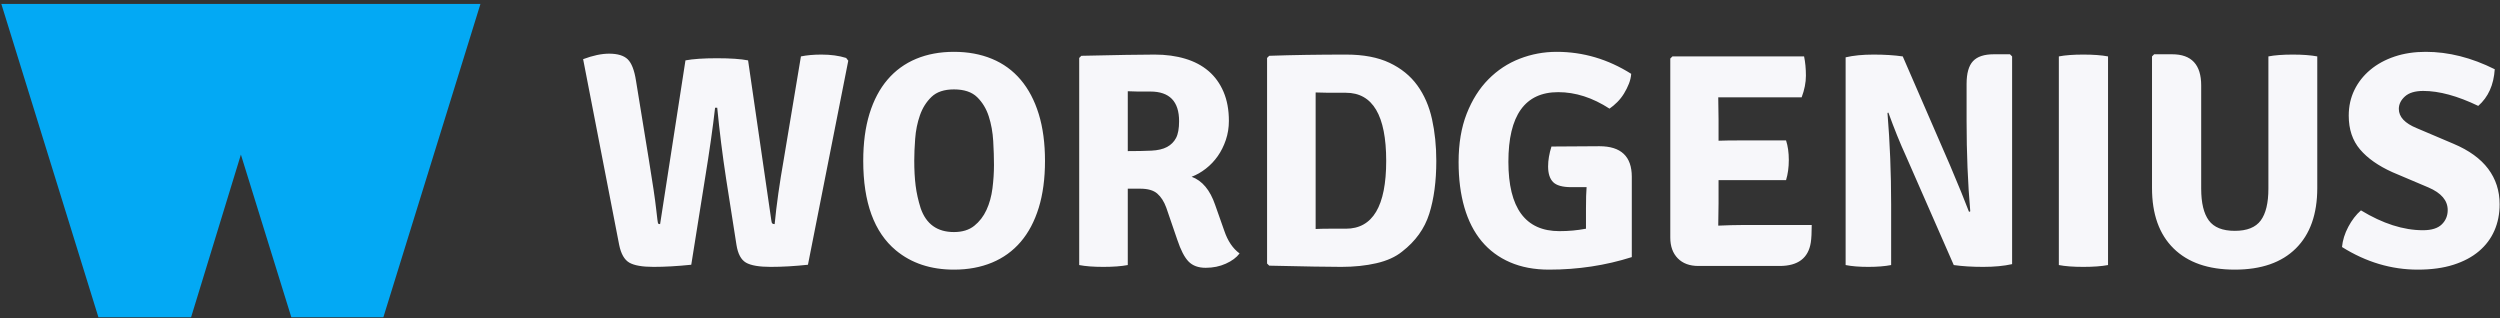 <svg width="456" height="58" viewBox="0 0 456 58" fill="none" xmlns="http://www.w3.org/2000/svg">
<rect x="0" y="0" width="456" height="58" fill="#333333" stroke="none"/>
<path d="M87.635 0.715L69.927 57.865H53.138L43.939 28.198L34.855 57.865H17.951L0.242 0.715H87.635Z" fill="#03A9F4"/>
<path d="M112.937 44.667L106.362 10.791C108.145 10.123 109.724 9.788 111.098 9.788C112.658 9.788 113.791 10.132 114.497 10.819C115.203 11.506 115.704 12.797 116.001 14.691L118.341 29.067C119.047 33.376 119.493 36.384 119.679 38.093C119.864 39.801 119.985 40.693 120.041 40.767C120.097 40.842 120.217 40.879 120.403 40.879L125.028 11.014C126.402 10.754 128.315 10.624 130.766 10.624C133.218 10.624 135.112 10.754 136.45 11.014L140.684 40.154C140.721 40.489 140.786 40.693 140.879 40.767C140.972 40.842 141.111 40.879 141.297 40.879C141.631 37.387 142.188 33.431 142.969 29.011L146.089 10.29C147.166 10.067 148.41 9.956 149.822 9.956C151.53 9.956 153.035 10.16 154.335 10.569L154.725 11.07L147.37 48.289C144.956 48.549 142.69 48.679 140.573 48.679C138.455 48.679 136.951 48.419 136.06 47.899C135.168 47.379 134.592 46.302 134.332 44.667L132.438 32.577C131.769 28.194 131.231 23.885 130.822 19.65H130.432C130.024 23.253 129.411 27.562 128.593 32.577L126.086 48.289C123.56 48.549 121.267 48.679 119.205 48.679C117.144 48.679 115.667 48.419 114.776 47.899C113.884 47.379 113.271 46.302 112.937 44.667ZM167.93 37.981C168.933 40.879 170.957 42.327 174.003 42.327C175.526 42.327 176.761 41.947 177.708 41.185C178.656 40.424 179.398 39.458 179.937 38.288C180.476 37.118 180.838 35.808 181.024 34.36C181.209 32.911 181.302 31.481 181.302 30.07C181.302 28.77 181.256 27.321 181.163 25.724C181.07 24.126 180.801 22.631 180.355 21.238C179.909 19.845 179.203 18.675 178.238 17.728C177.272 16.781 175.86 16.307 174.003 16.307C172.22 16.307 170.855 16.762 169.908 17.672C168.961 18.582 168.255 19.706 167.791 21.043C167.326 22.381 167.038 23.801 166.927 25.306C166.816 26.81 166.76 28.138 166.76 29.29C166.76 30.998 166.843 32.521 167.011 33.858C167.178 35.196 167.484 36.57 167.93 37.981ZM163.417 45.67C159.442 42.364 157.455 36.923 157.455 29.345C157.455 26.076 157.836 23.207 158.597 20.737C159.359 18.267 160.455 16.196 161.885 14.524C163.315 12.853 165.051 11.59 167.094 10.736C169.137 9.881 171.44 9.454 174.003 9.454C176.566 9.454 178.878 9.881 180.94 10.736C183.002 11.59 184.747 12.862 186.177 14.552C187.608 16.242 188.703 18.323 189.465 20.793C190.226 23.263 190.607 26.114 190.607 29.345C190.607 32.577 190.226 35.428 189.465 37.898C188.703 40.368 187.608 42.439 186.177 44.11C184.747 45.782 183.002 47.045 180.94 47.899C178.878 48.754 176.566 49.181 174.003 49.181C169.769 49.181 166.24 48.011 163.417 45.67ZM224.149 22.046C224.149 23.272 223.963 24.433 223.592 25.529C223.22 26.624 222.728 27.609 222.115 28.482C221.502 29.355 220.778 30.116 219.942 30.766C219.106 31.416 218.243 31.908 217.351 32.242C219.283 32.948 220.713 34.657 221.642 37.368L223.313 42.105C223.945 43.962 224.873 45.336 226.099 46.228C225.542 46.971 224.706 47.593 223.592 48.094C222.477 48.596 221.252 48.846 219.914 48.846C218.577 48.846 217.537 48.466 216.794 47.704C216.051 46.943 215.364 45.615 214.733 43.72L212.727 37.87C212.318 36.756 211.77 35.901 211.083 35.307C210.396 34.713 209.365 34.416 207.991 34.416H205.706V48.345C204.518 48.568 203.032 48.679 201.249 48.679C199.466 48.679 197.999 48.568 196.847 48.345V10.569L197.237 10.178C200.469 10.104 203.19 10.048 205.4 10.011C207.61 9.974 209.347 9.956 210.61 9.956C212.652 9.956 214.51 10.206 216.181 10.708C217.853 11.209 219.274 11.961 220.444 12.964C221.614 13.967 222.524 15.23 223.174 16.753C223.824 18.276 224.149 20.04 224.149 22.046ZM205.706 16.642V27.562C207.378 27.562 208.808 27.534 209.997 27.479C211.185 27.423 212.142 27.2 212.866 26.81C213.59 26.42 214.138 25.872 214.51 25.166C214.881 24.461 215.067 23.439 215.067 22.102C215.067 18.499 213.321 16.697 209.829 16.697H207.517C207.517 16.697 206.914 16.679 205.706 16.642ZM255.741 45.893C254.552 46.859 252.992 47.565 251.06 48.011C249.129 48.456 246.993 48.679 244.653 48.679C243.501 48.679 241.839 48.661 239.666 48.623C237.493 48.586 234.772 48.531 231.504 48.456L231.114 48.066V10.569L231.504 10.178C233.658 10.104 235.896 10.048 238.218 10.011C240.539 9.974 242.981 9.956 245.544 9.956C248.702 9.956 251.339 10.457 253.456 11.46C255.573 12.463 257.264 13.837 258.527 15.583C259.789 17.329 260.681 19.381 261.201 21.74C261.721 24.099 261.981 26.634 261.981 29.345C261.981 33.06 261.554 36.273 260.699 38.984C259.845 41.696 258.192 43.999 255.741 45.893ZM245.489 41.715C250.392 41.715 252.843 37.591 252.843 29.345C252.843 21.062 250.392 16.92 245.489 16.92H242.341C242.341 16.92 241.551 16.902 239.973 16.864V41.77C240.641 41.733 241.431 41.715 242.341 41.715H245.489ZM282.986 26.727L291.734 26.671C295.671 26.671 297.64 28.528 297.64 32.242V46.896C292.848 48.419 287.815 49.181 282.541 49.181C279.866 49.181 277.498 48.735 275.437 47.843C273.375 46.952 271.648 45.67 270.255 43.999C268.862 42.327 267.813 40.275 267.107 37.842C266.401 35.409 266.048 32.651 266.048 29.568C266.048 26.188 266.541 23.244 267.525 20.737C268.509 18.23 269.828 16.14 271.481 14.469C273.134 12.797 275.037 11.543 277.192 10.708C279.346 9.872 281.594 9.454 283.934 9.454C288.763 9.454 293.294 10.791 297.529 13.466C297.492 14.06 297.352 14.664 297.111 15.277C296.869 15.889 296.572 16.484 296.219 17.059C295.866 17.635 295.458 18.155 294.994 18.62C294.529 19.084 294.056 19.483 293.573 19.817C290.49 17.812 287.37 16.809 284.212 16.809C278.158 16.809 275.13 21.043 275.13 29.512C275.13 37.944 278.232 42.16 284.435 42.16C285.289 42.16 286.116 42.123 286.915 42.049C287.713 41.974 288.502 41.863 289.283 41.715V37.981C289.283 37.127 289.292 36.384 289.31 35.753C289.329 35.121 289.357 34.583 289.394 34.137H286.608C285.011 34.137 283.906 33.831 283.293 33.218C282.68 32.605 282.374 31.648 282.374 30.348C282.374 29.234 282.578 28.027 282.986 26.727ZM313.464 37.09L313.408 41.102V41.157C315.117 41.083 316.491 41.046 317.531 41.046H330.458C330.458 42.42 330.402 43.479 330.291 44.222C329.845 47.082 327.95 48.512 324.607 48.512H309.787C308.189 48.512 306.936 48.048 306.026 47.119C305.116 46.191 304.661 44.928 304.661 43.33V10.68L305.051 10.29H329.065C329.288 11.367 329.399 12.537 329.399 13.8C329.399 15.063 329.139 16.382 328.619 17.756H313.408L313.464 21.768V25.668C314.43 25.631 315.693 25.612 317.253 25.612H325.777C326.112 26.652 326.279 27.841 326.279 29.178C326.279 30.515 326.112 31.741 325.777 32.855H313.464V37.09ZM366.618 9.9L367.008 10.29V48.178C365.523 48.512 363.767 48.679 361.743 48.679C359.719 48.679 357.926 48.568 356.366 48.345L347.619 28.398C346.579 26.132 345.52 23.514 344.443 20.542L344.276 20.598C344.721 26.021 344.944 31.574 344.944 37.257V48.345C343.793 48.568 342.4 48.679 340.765 48.679C339.131 48.679 337.757 48.568 336.642 48.345V10.457C338.054 10.123 339.753 9.956 341.741 9.956C343.728 9.956 345.501 10.067 347.062 10.29L355.698 30.181C357.258 33.858 358.409 36.681 359.152 38.65L359.375 38.539C358.929 33.376 358.706 27.897 358.706 22.102V15.304C358.706 13.373 359.096 11.989 359.877 11.153C360.657 10.318 361.92 9.9 363.665 9.9H366.618ZM375.533 48.345V10.29C376.685 10.067 378.17 9.956 379.991 9.956C381.811 9.956 383.315 10.067 384.504 10.29V48.345C383.315 48.568 381.811 48.679 379.991 48.679C378.17 48.679 376.685 48.568 375.533 48.345ZM422.67 10.29V34.304C422.67 39.059 421.37 42.727 418.77 45.308C416.17 47.89 412.455 49.181 407.626 49.181C402.798 49.181 399.074 47.89 396.455 45.308C393.836 42.727 392.527 39.059 392.527 34.304V10.29L392.917 9.9H396.204C399.733 9.9 401.497 11.794 401.497 15.583V34.416C401.497 37.016 401.962 38.947 402.89 40.21C403.819 41.473 405.398 42.105 407.626 42.105C409.855 42.105 411.434 41.473 412.362 40.21C413.291 38.947 413.755 37.016 413.755 34.416V10.29C414.907 10.067 416.393 9.956 418.213 9.956C419.996 9.956 421.481 10.067 422.67 10.29ZM427.183 45.057C427.295 43.832 427.675 42.606 428.325 41.38C428.975 40.154 429.746 39.151 430.638 38.371C434.612 40.786 438.382 41.993 441.948 41.993C443.508 41.993 444.651 41.64 445.375 40.934C446.099 40.229 446.461 39.356 446.461 38.316C446.461 36.57 445.291 35.196 442.951 34.193L436.377 31.407C433.814 30.255 431.845 28.872 430.471 27.256C429.096 25.64 428.409 23.588 428.409 21.099C428.409 19.39 428.753 17.83 429.44 16.419C430.127 15.007 431.093 13.781 432.337 12.741C433.581 11.701 435.058 10.893 436.767 10.318C438.475 9.742 440.37 9.454 442.45 9.454C446.61 9.454 450.807 10.513 455.042 12.63C454.856 15.49 453.853 17.719 452.033 19.316C448.244 17.496 444.901 16.586 442.004 16.586C440.518 16.586 439.404 16.92 438.661 17.589C437.918 18.258 437.547 19.019 437.547 19.873C437.547 21.322 438.642 22.492 440.834 23.384L447.52 26.225C450.343 27.414 452.451 28.937 453.844 30.794C455.237 32.651 455.933 34.806 455.933 37.257C455.933 39.003 455.618 40.6 454.986 42.049C454.355 43.498 453.417 44.751 452.172 45.81C450.928 46.868 449.377 47.695 447.52 48.289C445.663 48.883 443.49 49.181 441.001 49.181C436.172 49.181 431.566 47.806 427.183 45.057Z" fill="#f7f7fa"/>
</svg>
